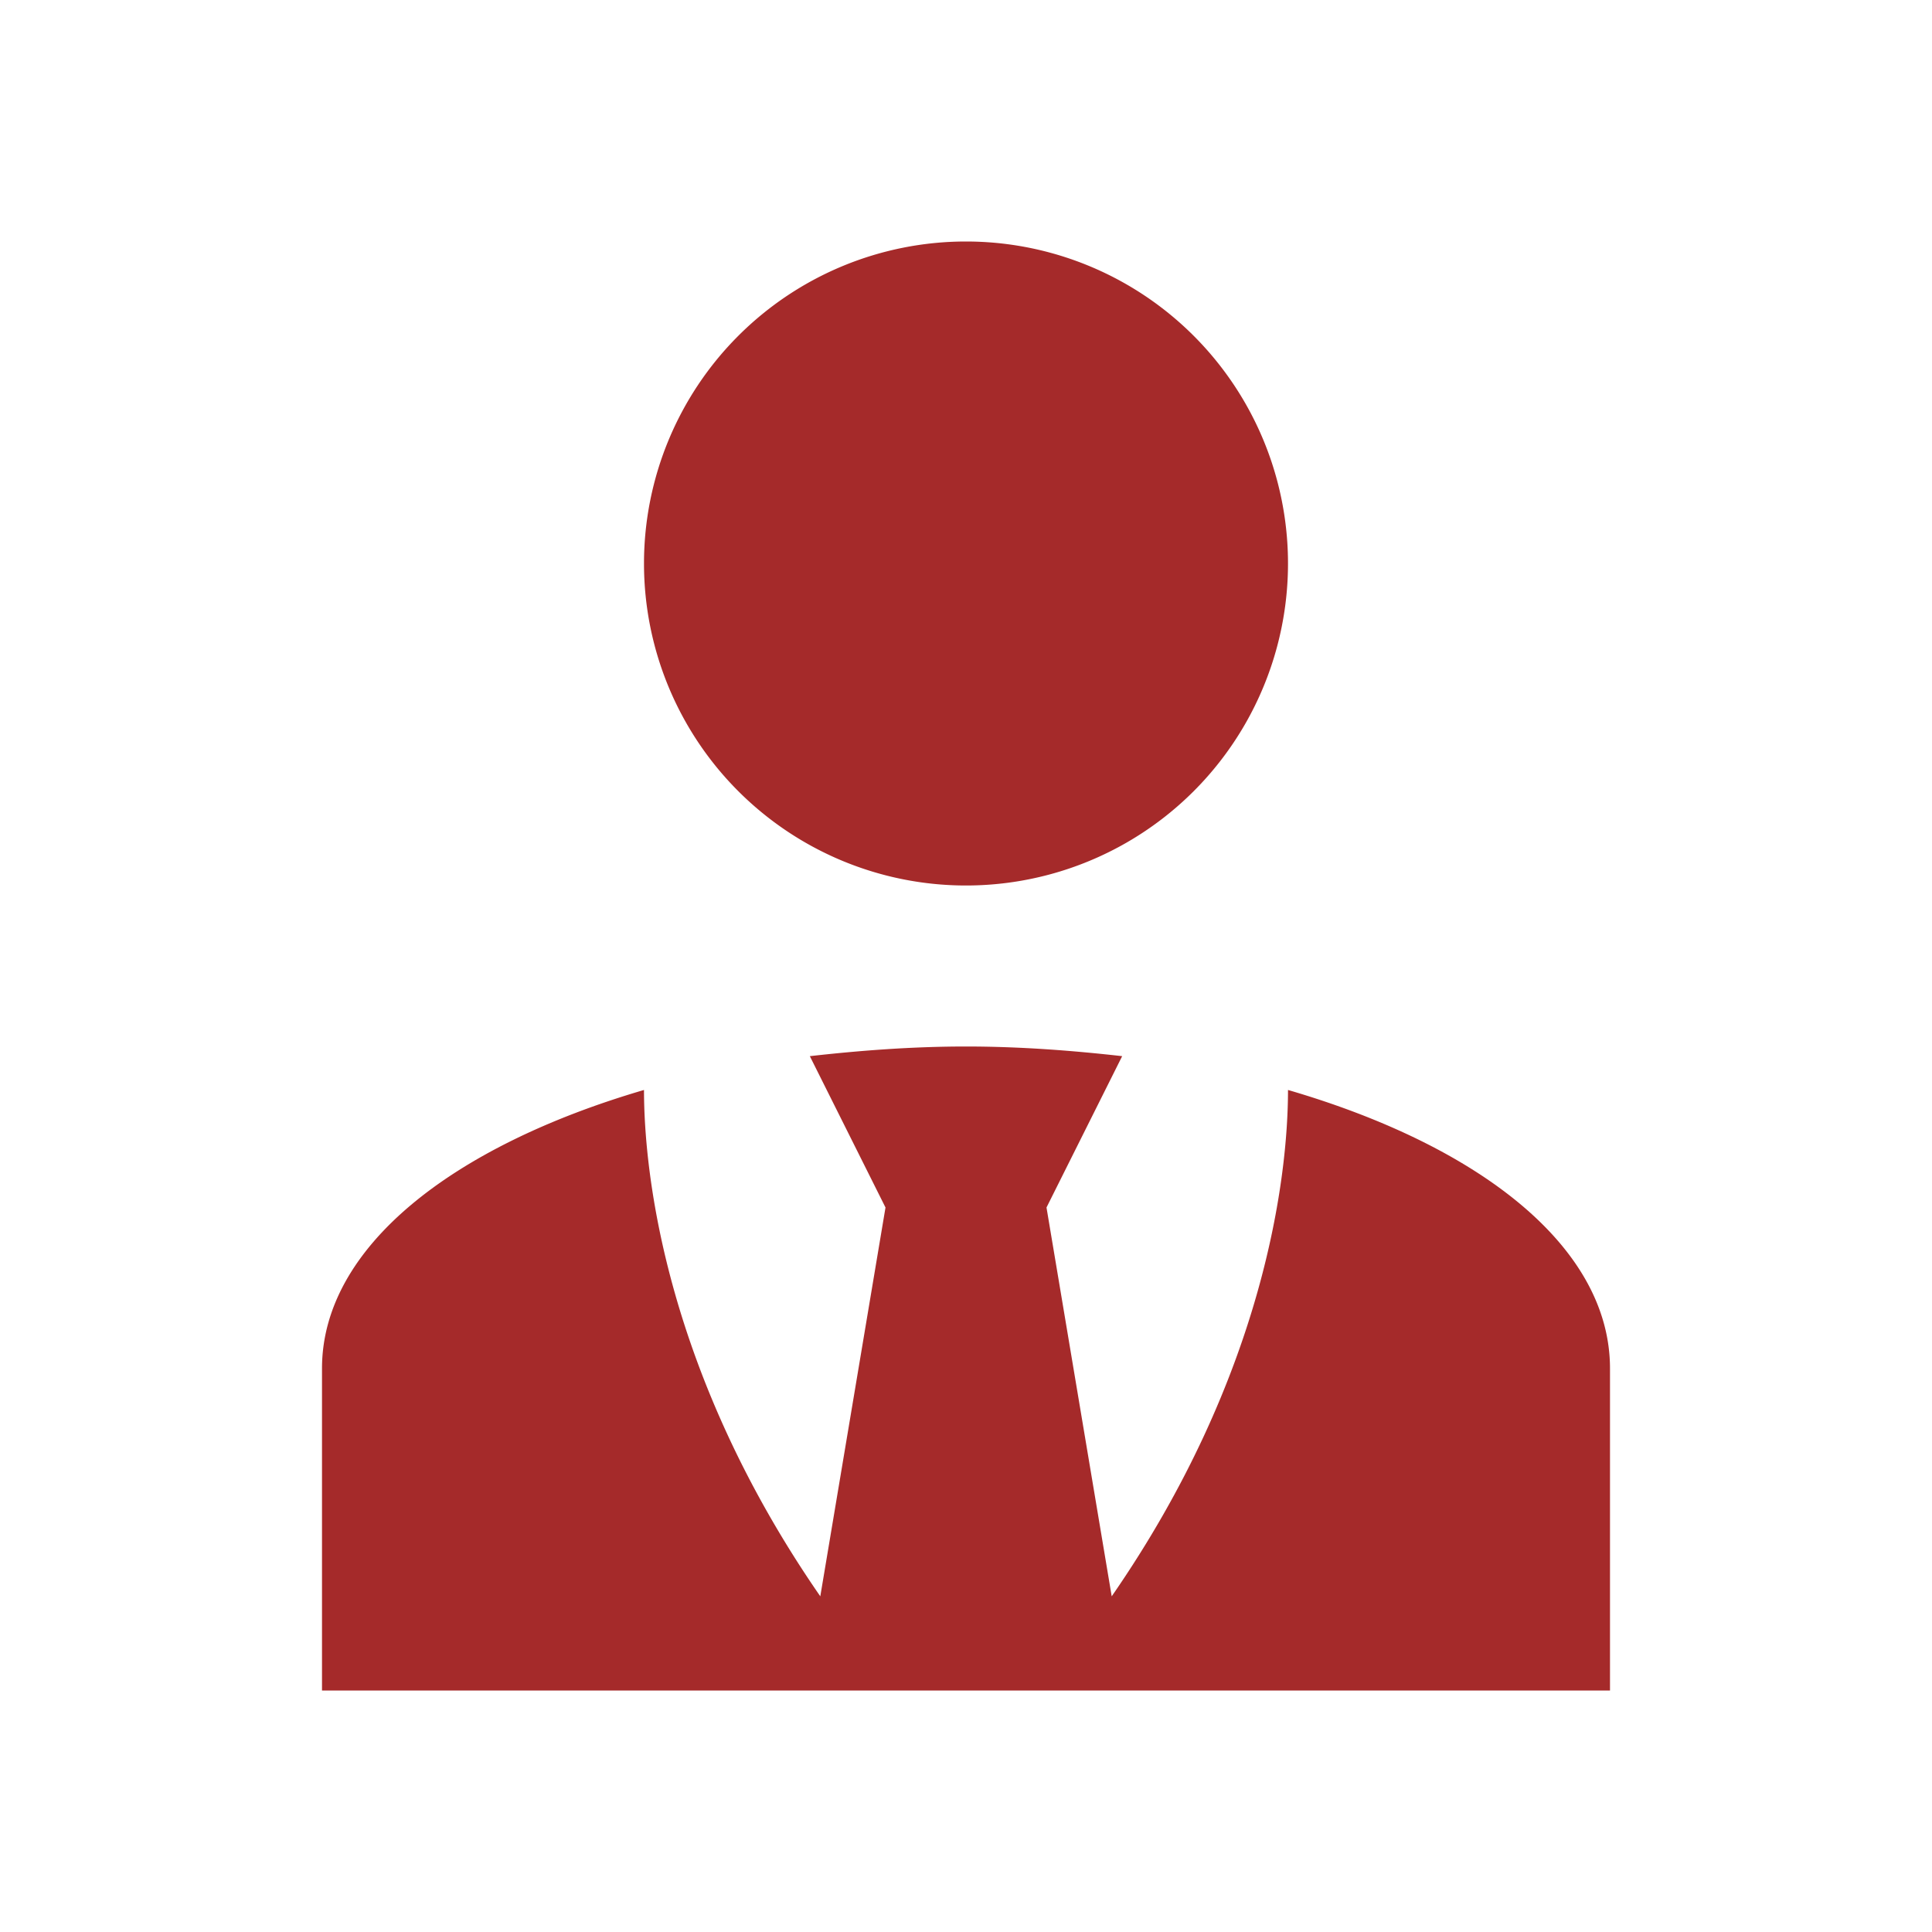 <?xml version="1.0" encoding="UTF-8"?><!DOCTYPE svg PUBLIC "-//W3C//DTD SVG 1.1//EN" "http://www.w3.org/Graphics/SVG/1.1/DTD/svg11.dtd"><svg xmlns="http://www.w3.org/2000/svg" xmlns:xlink="http://www.w3.org/1999/xlink" version="1.1" width="24" height="24" viewBox="0 0 24 24"><path fill="brown" d="M12,3A4,4 0 0,1 16,7A4,4 0 0,1 12,11A4,4 0 0,1 8,7A4,4 0 0,1 12,3M16,13.54C16,14.6 15.72,17.07 13.81,19.83L13,15L13.94,13.12C13.32,13.05 12.67,13 12,13C11.33,13 10.68,13.05 10.06,13.12L11,15L10.19,19.83C8.28,17.07 8,14.6 8,13.54C5.61,14.24 4,15.5 4,17V21H10L11.09,21H12.91L14,21H20V17C20,15.5 18.4,14.24 16,13.54Z" /></svg>
